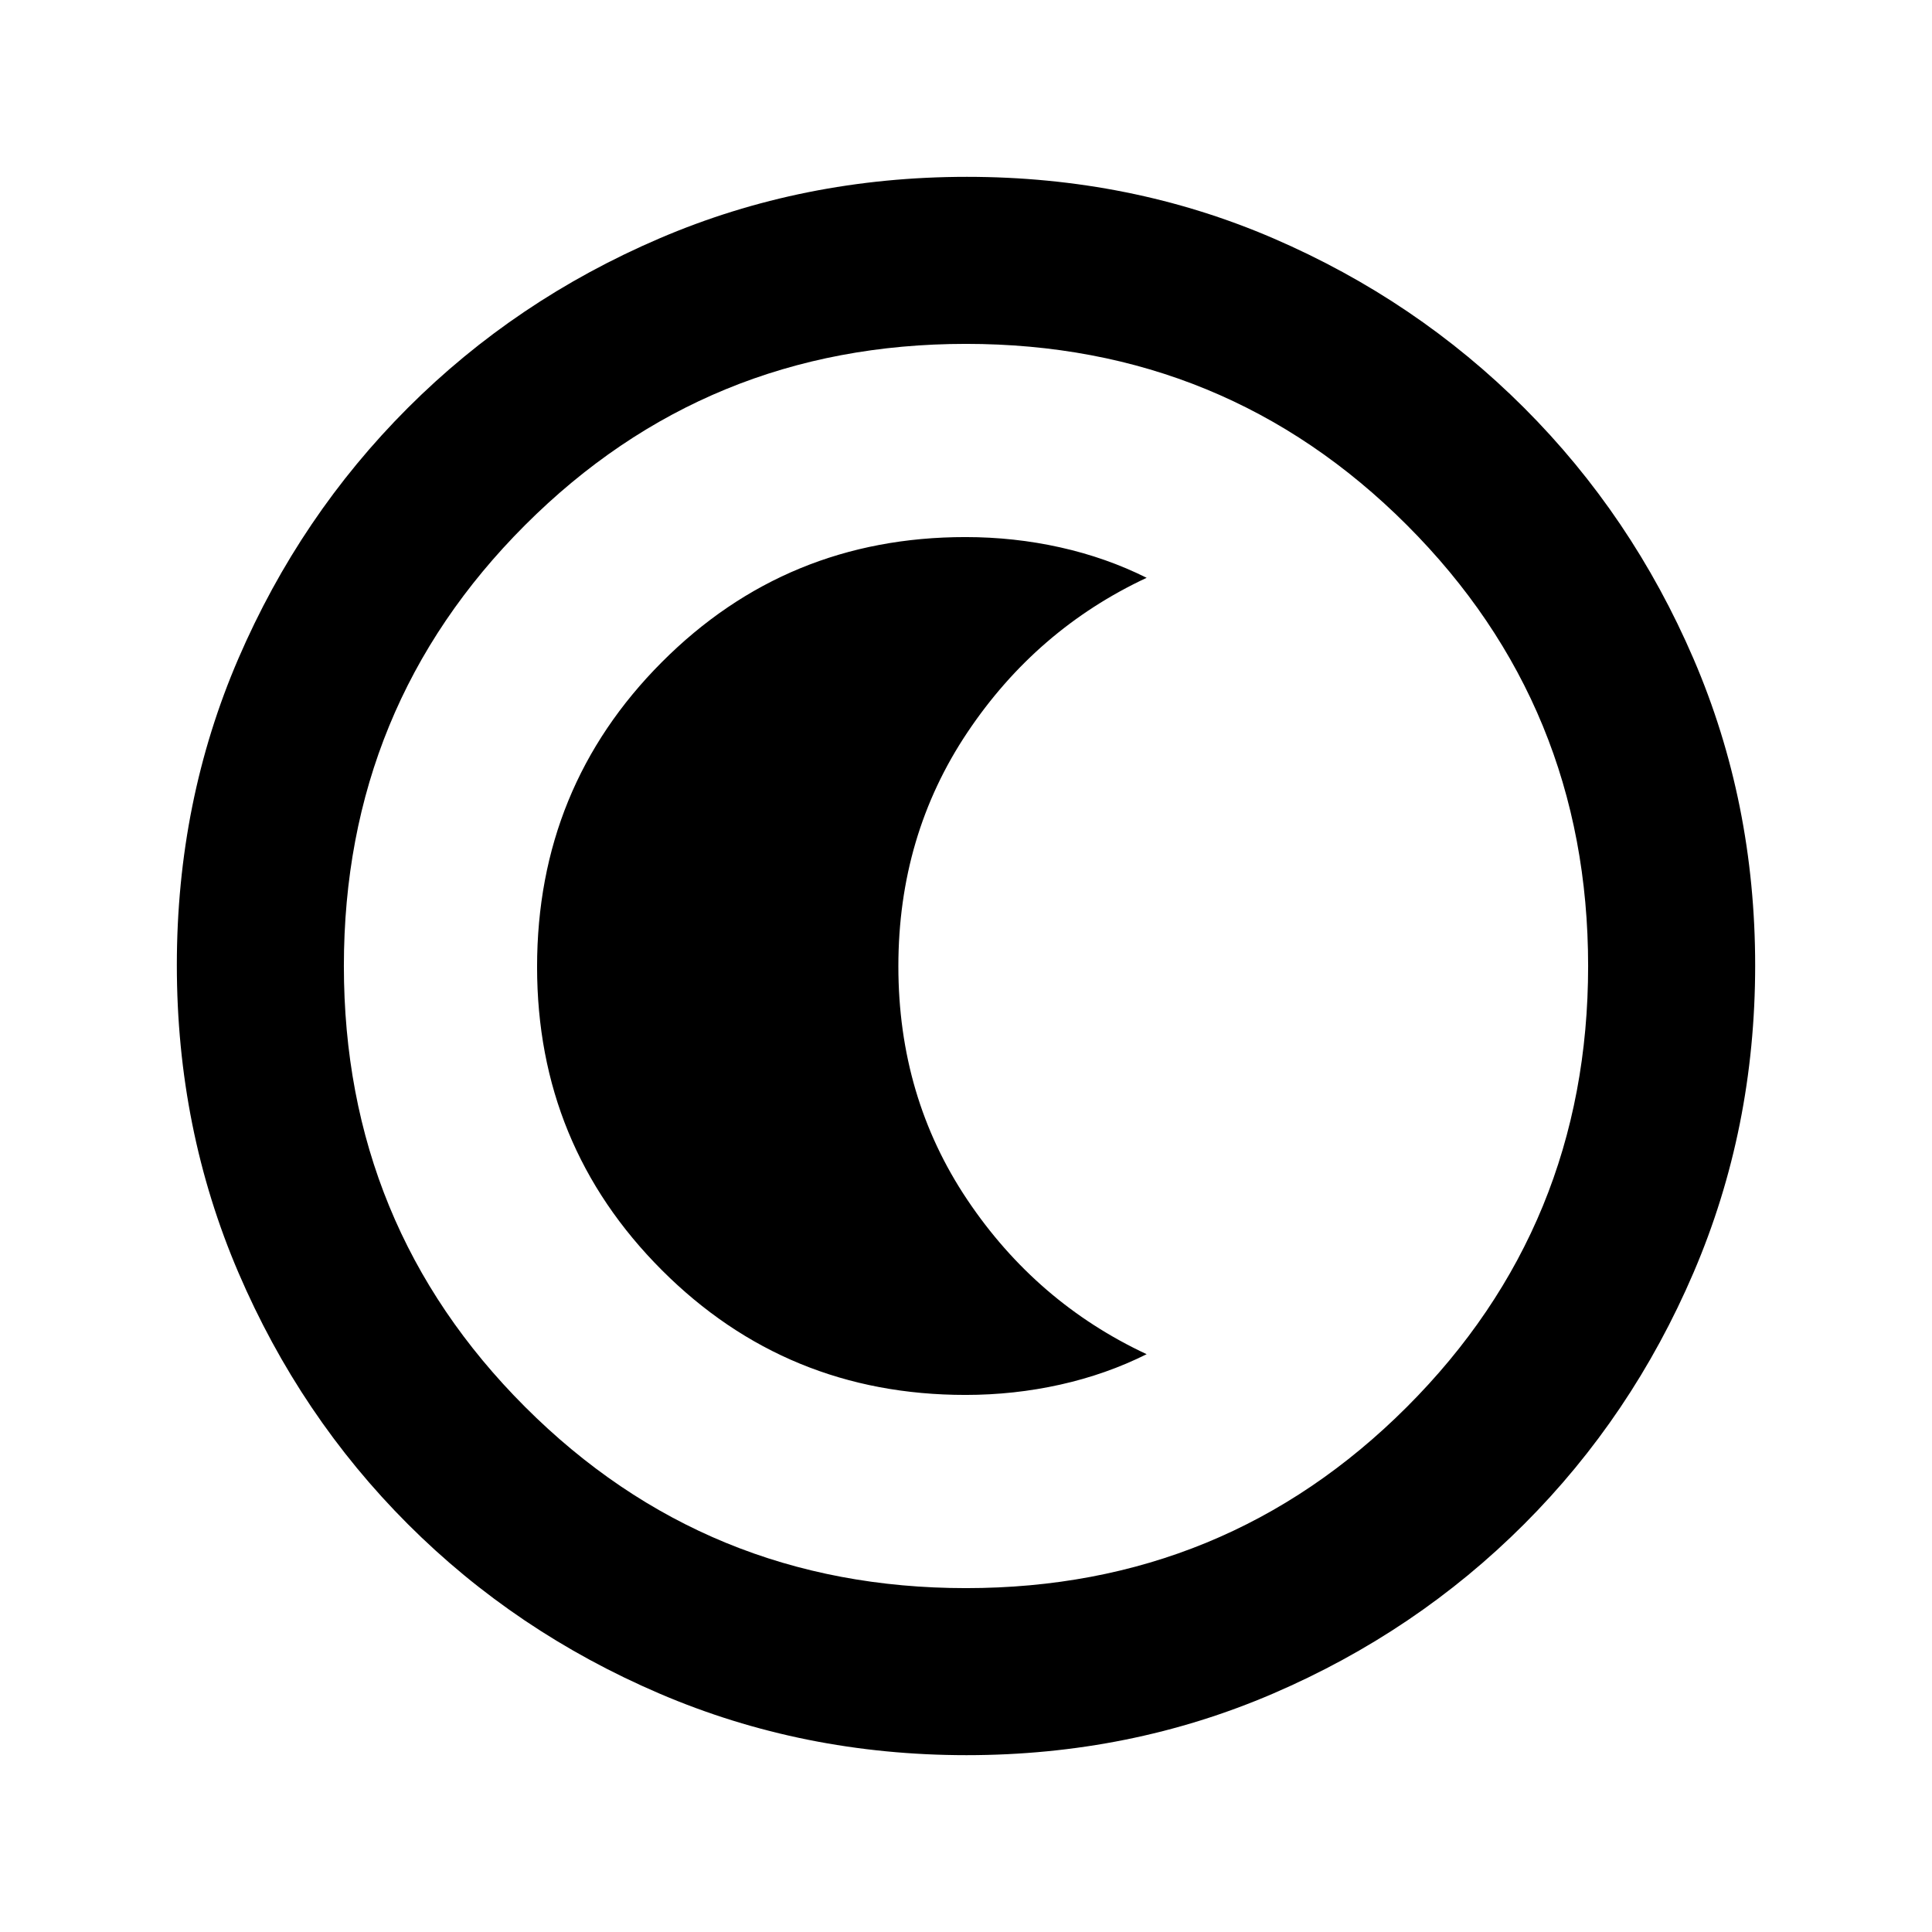 <svg xmlns="http://www.w3.org/2000/svg" height="20" viewBox="0 96 960 960" width="20"><path d="M480.276 968.131q-81.189 0-152.621-30.618-71.432-30.618-124.991-84.177-53.559-53.559-84.177-124.949-30.618-71.391-30.618-152.845 0-81.455 30.618-152.387t84.177-124.491q53.559-53.559 124.949-84.177 71.391-30.618 152.845-30.618 81.455 0 152.387 30.618t124.491 84.177q53.559 53.559 84.177 124.716 30.618 71.156 30.618 152.344 0 81.189-30.618 152.621-30.618 71.432-84.177 124.991-53.559 53.559-124.716 84.177-71.156 30.618-152.344 30.618ZM480 885.13q129.043 0 219.087-90.043Q789.13 705.043 789.13 576t-90.043-219.087Q609.043 266.87 480 266.87t-219.087 90.043Q170.87 446.957 170.87 576t90.043 219.087Q350.957 885.13 480 885.13ZM480 576Zm-.27 213.13q24.186 0 47.109-5.119 22.922-5.12 42.922-15.12-54.816-25.617-89.093-76.7-34.277-51.084-34.277-116.04 0-64.955 34.277-116.19t89.093-76.852q-20-10-42.922-15.12-22.923-5.119-47.109-5.119-88.931 0-150.896 62.169-61.964 62.169-61.964 151.409 0 88.595 61.964 150.639 61.965 62.043 150.896 62.043Z"/></svg>